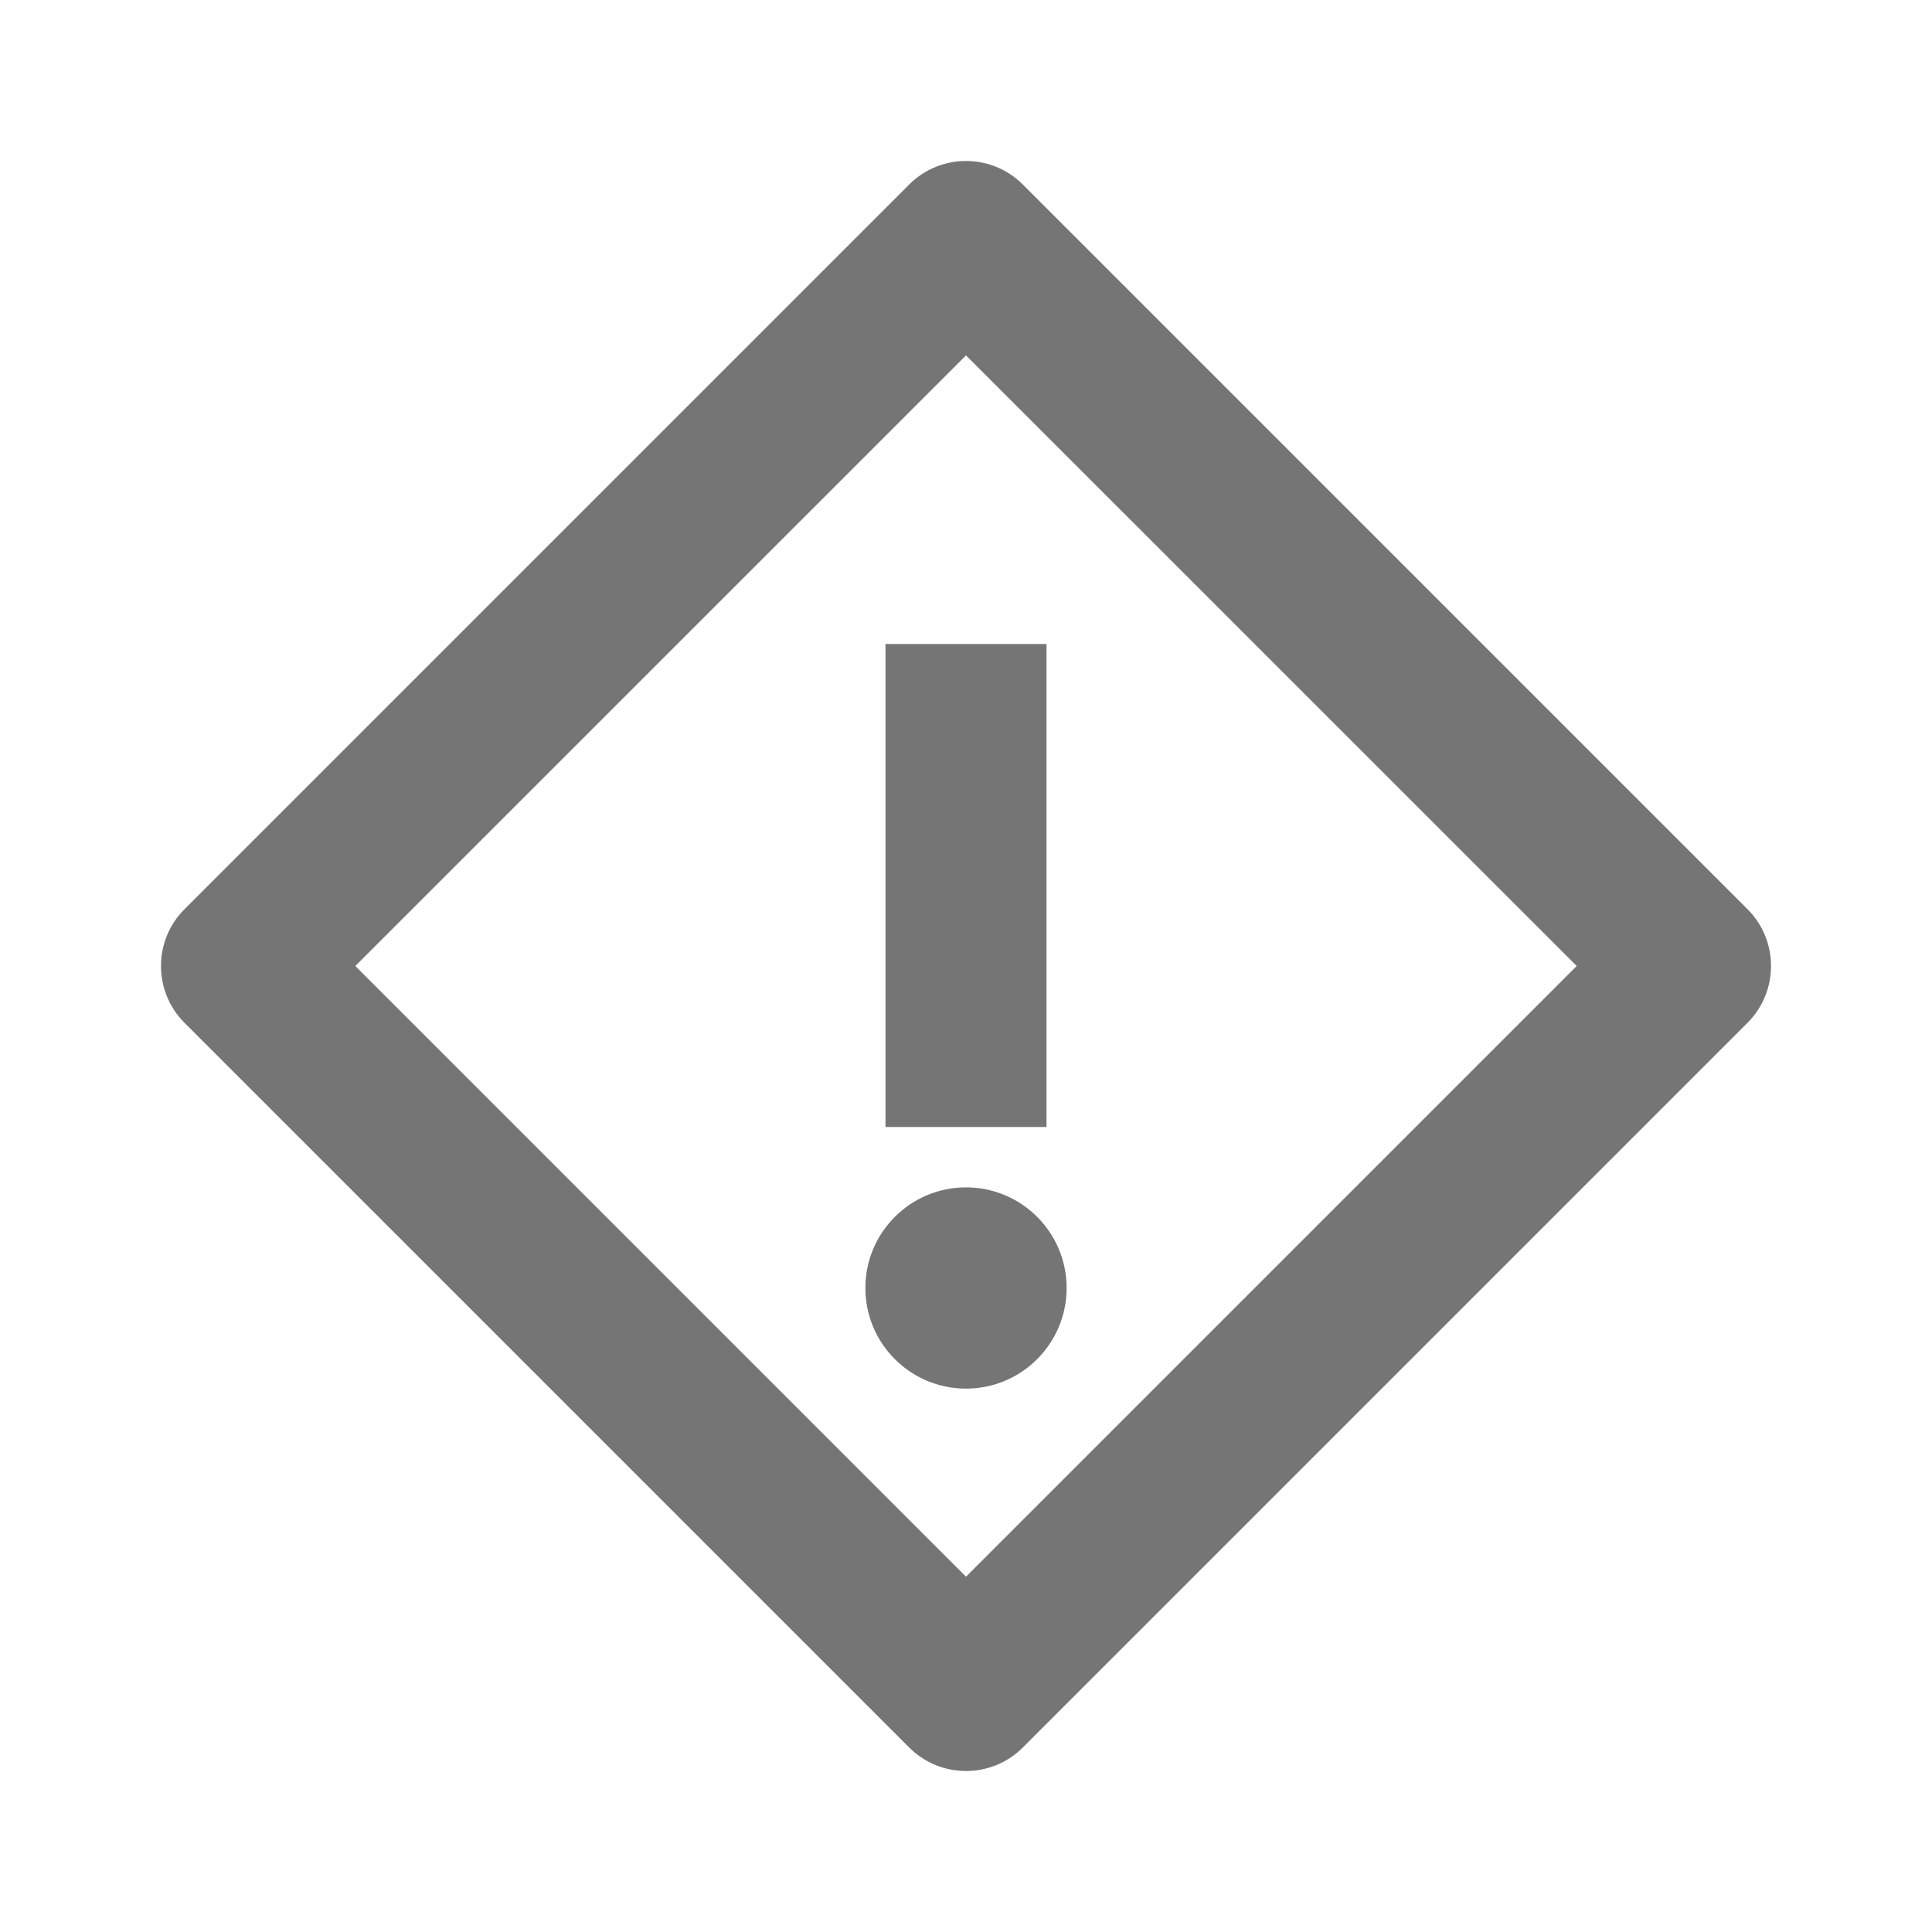 <?xml version="1.0" encoding="iso-8859-1"?>
<!-- Generator: Adobe Illustrator 16.0.0, SVG Export Plug-In . SVG Version: 6.00 Build 0)  -->
<!DOCTYPE svg PUBLIC "-//W3C//DTD SVG 1.1//EN" "http://www.w3.org/Graphics/SVG/1.1/DTD/svg11.dtd">
<svg version="1.1" xmlns="http://www.w3.org/2000/svg" xmlns:xlink="http://www.w3.org/1999/xlink" x="0px" y="0px" width="24px"
	 height="24px" viewBox="0 0 24 24" style="enable-background:new 0 0 24 24;" xml:space="preserve">
<g id="Frame_-_24px">
	<rect y="0" style="fill:none;" width="24" height="24"/>
</g>
<g id="Line_Icons">
	<g>
		<g>
			<path style="fill:#757575;" d="M12,22c-0.256,0-0.512-0.098-0.707-0.293l-9-9c-0.391-0.391-0.391-1.023,0-1.414l9-9
				c0.391-0.391,1.023-0.391,1.414,0l9,9c0.391,0.39,0.391,1.023,0,1.414l-9,9C12.512,21.903,12.256,22,12,22z M4.414,12L12,19.586
				L19.586,12L12,4.415L4.414,12z"/>
		</g>
		<g>
			<rect x="11" y="8" style="fill:#757575;" width="2" height="6"/>
		</g>
		<g>
			<circle style="fill:#757575;" cx="12" cy="16" r="1.25"/>
		</g>
	</g>
</g>
</svg>
